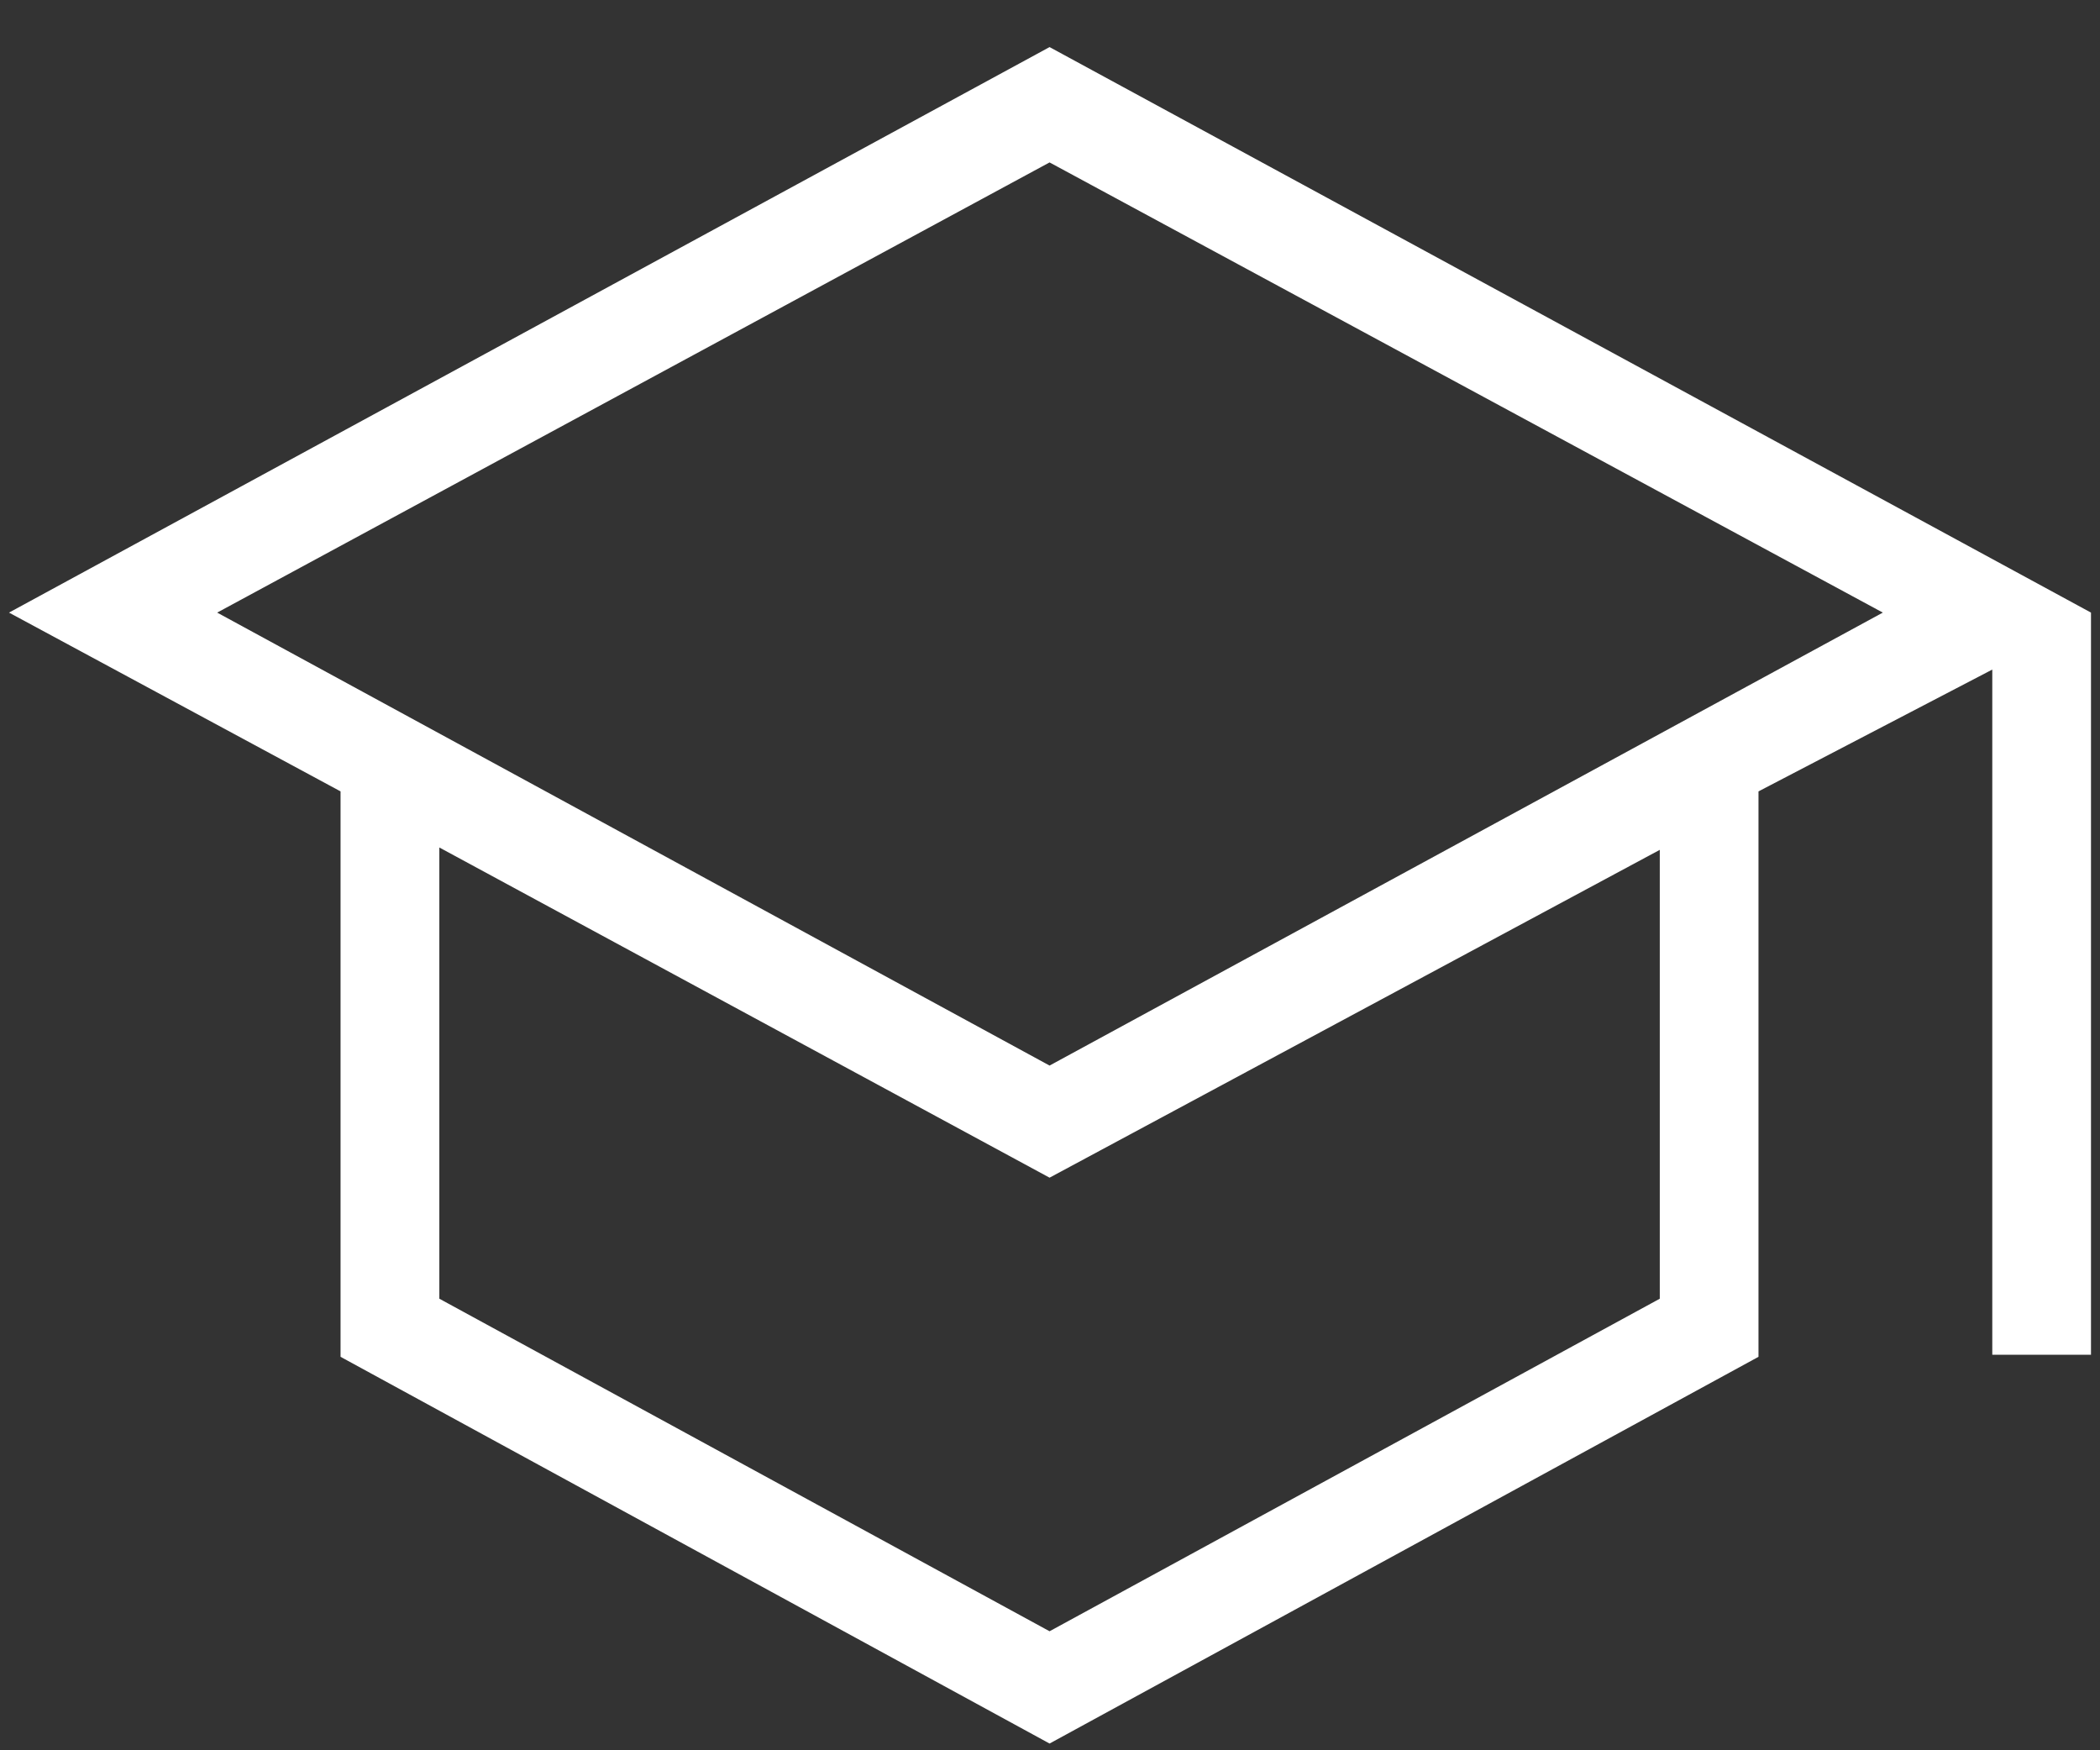 <svg width="24" height="20" viewBox="0 0 24 20" fill="none" xmlns="http://www.w3.org/2000/svg">
<rect x="0" y="0" width="24" height="20" fill="#333333" stroke="none"/>
<path d="M11.995 19.923L3.892 15.504V9.043L0.103 7L11.995 0.538L23.897 7V15.48H22.769V7.651L20.097 9.043V15.504L11.995 19.923ZM11.995 12.176L21.518 7L11.995 1.856L2.482 7L11.995 12.176ZM11.995 18.64L18.969 14.84V9.711L11.995 13.457L5.021 9.684V14.84L11.995 18.64Z" fill="white"/>
</svg>
